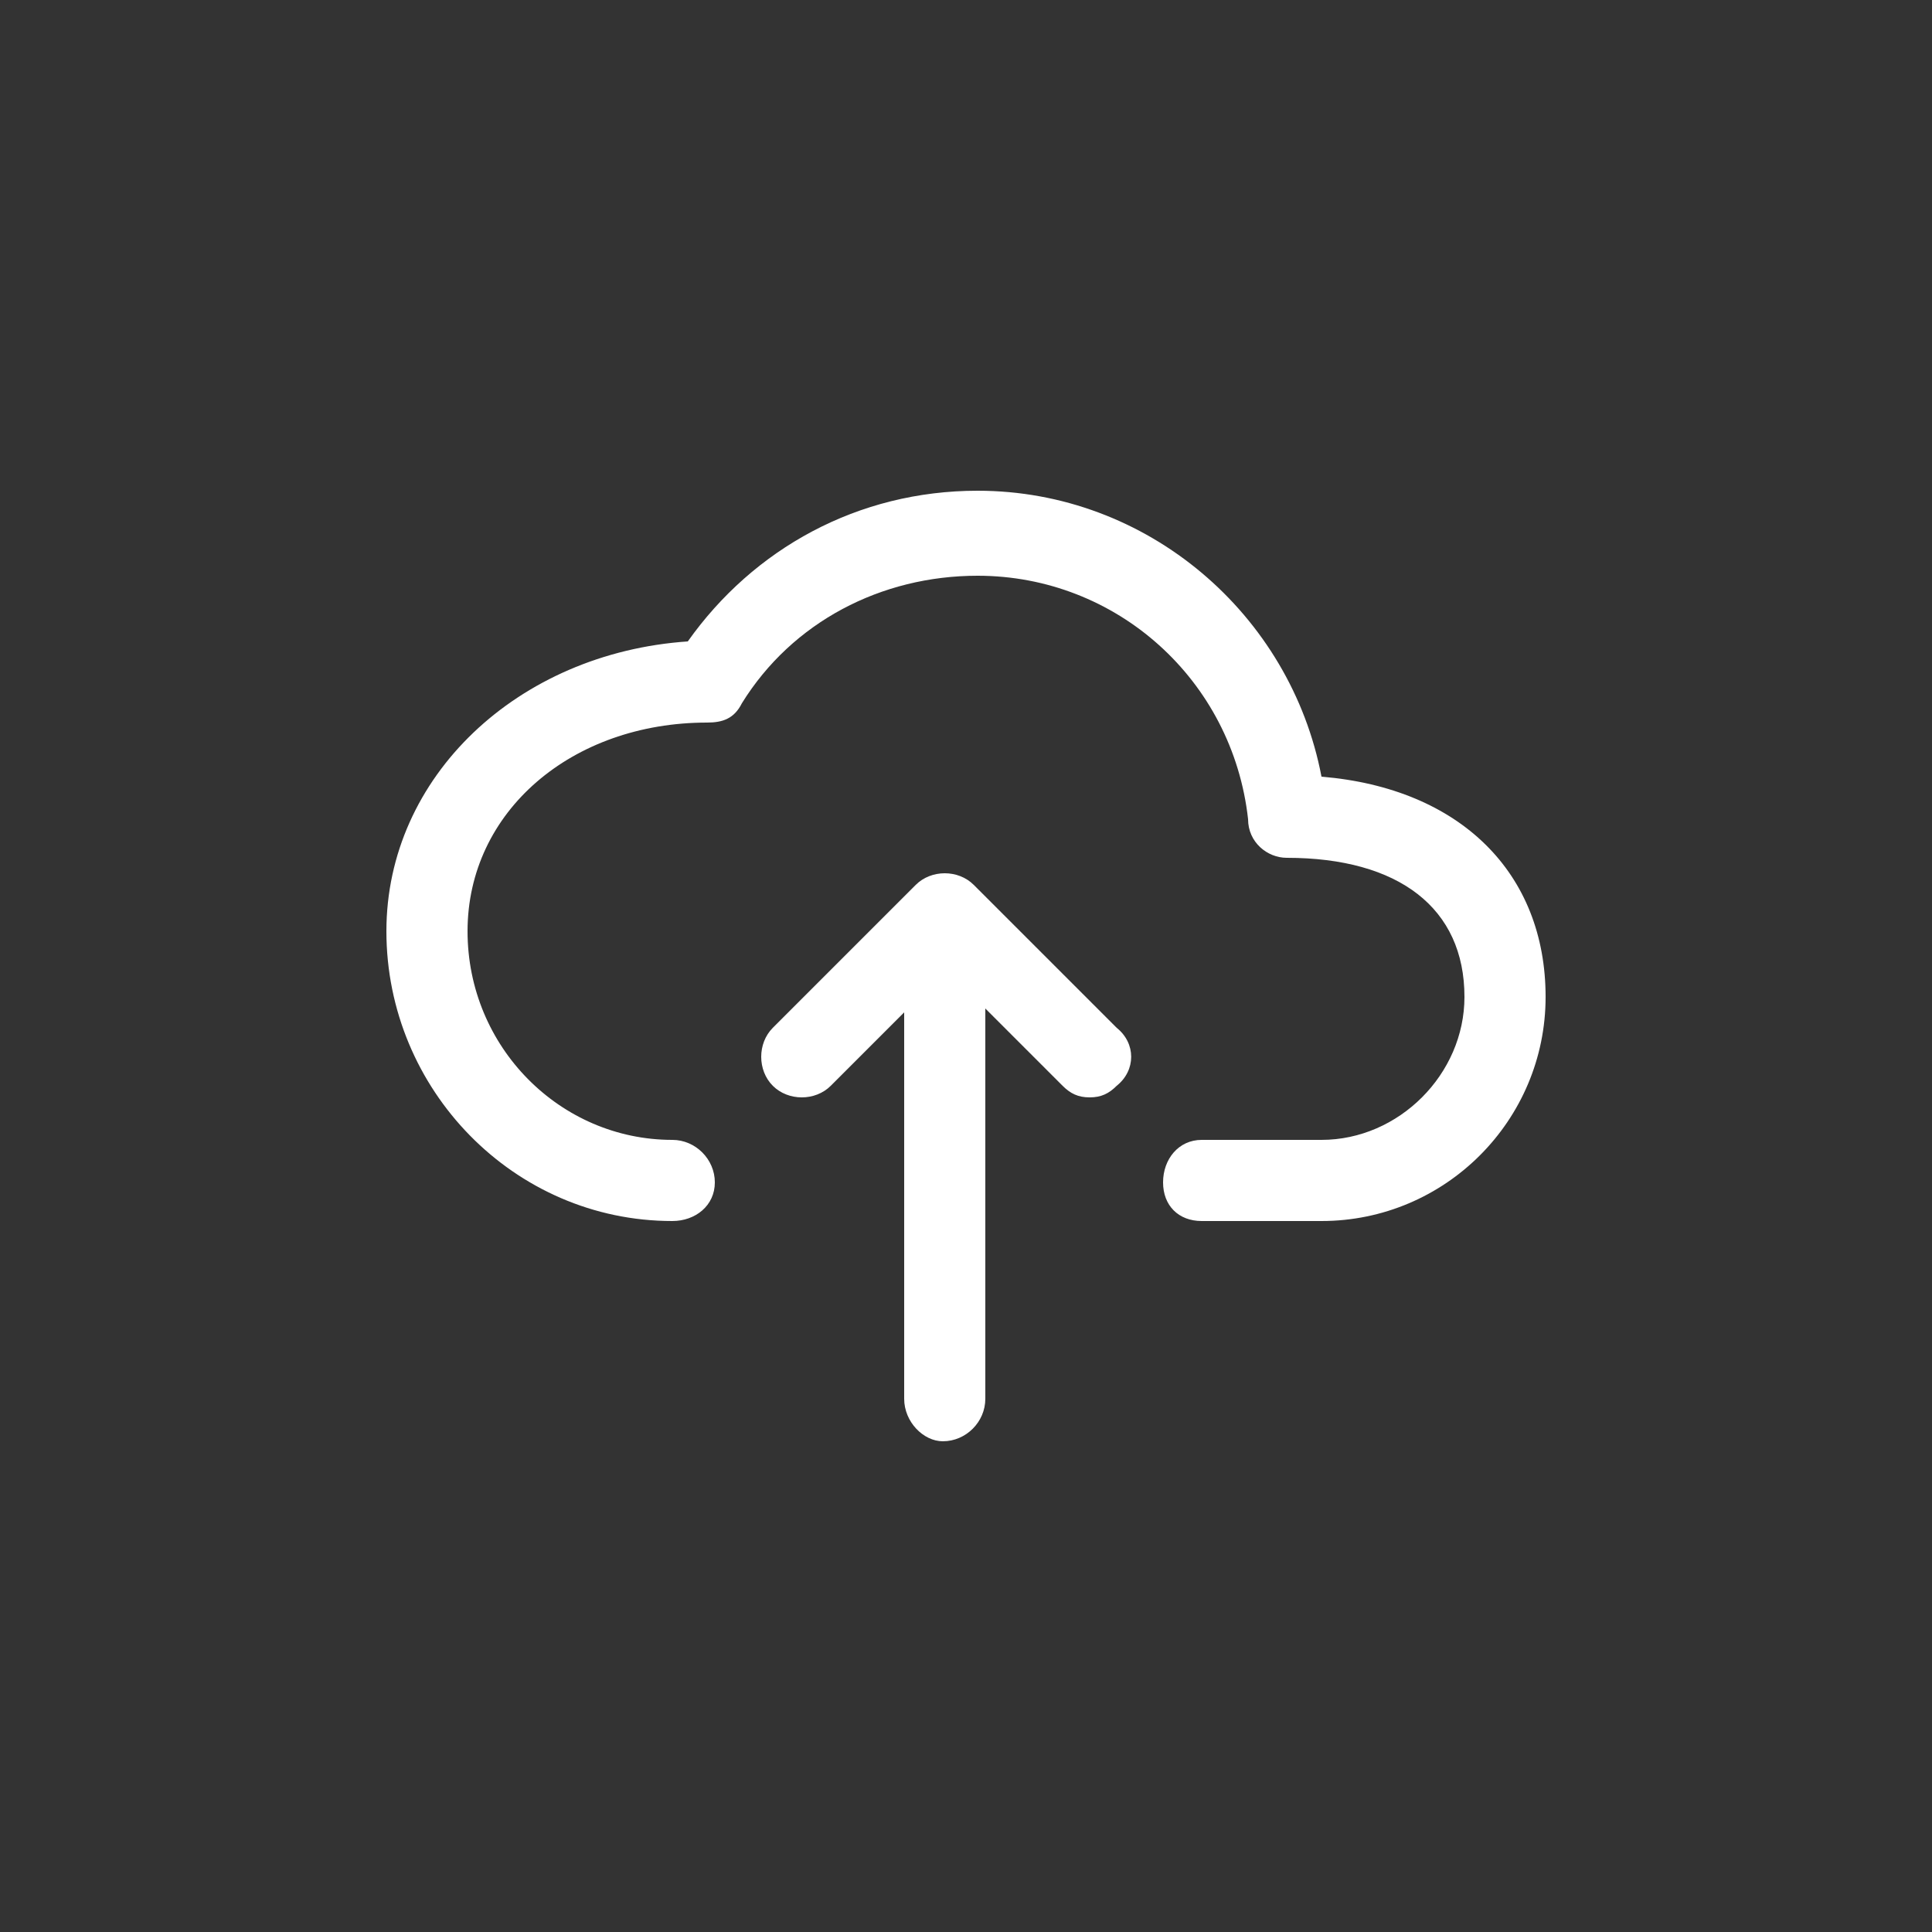 <?xml version="1.0" encoding="UTF-8"?>
<!DOCTYPE svg PUBLIC "-//W3C//DTD SVG 1.1//EN" "http://www.w3.org/Graphics/SVG/1.1/DTD/svg11.dtd">
<!-- Creator: CorelDRAW X7 -->
<svg xmlns="http://www.w3.org/2000/svg" xml:space="preserve" width="50px" height="50px" version="1.1" style="shape-rendering:geometricPrecision; text-rendering:geometricPrecision; image-rendering:optimizeQuality; fill-rule:evenodd; clip-rule:evenodd"
viewBox="0 0 500 500"
 xmlns:xlink="http://www.w3.org/1999/xlink"
 enable-background="new 0 0 100 100">
 <rect x="0" y="0" width="500" height="500" fill="#333333" stroke="none"/>
 <defs>
  <style type="text/css">
   <![CDATA[
    .fil0 {fill:none}
    .fil1 {fill:#FFFFFF}
   ]]>
  </style>
 </defs>
 <g id="Layer_x0020_1">
  <rect class="fil0" width="500" height="500"/>
  <g id="_787398624">
   <path class="fil1" d="M342 201c-8,-42 -45,-74 -89,-74 -31,0 -58,15 -75,39 -44,3 -78,35 -78,75 0,41 33,75 74,75 6,0 11,-4 11,-10 0,-6 -5,-11 -11,-11 -29,0 -53,-24 -53,-54 0,-31 27,-54 62,-54 4,0 7,-1 9,-5 13,-21 36,-33 61,-33 36,0 66,27 70,63 0,6 5,10 10,10 29,0 46,13 46,36 0,20 -17,37 -37,37l-31 0c-6,0 -10,5 -10,11 0,6 4,10 10,10l31 0c32,0 58,-26 58,-58 0,-32 -22,-54 -58,-57zm-90 28c-4,-4 -11,-4 -15,0l-37 37c-4,4 -4,11 0,15 4,4 11,4 15,0l19 -19 0 100c0,6 5,11 10,11 6,0 11,-5 11,-11l0 -101 20 20c2,2 4,3 7,3 3,0 5,-1 7,-3 5,-4 5,-11 0,-15l-37 -37z"/>
  </g>
 </g>
</svg>
